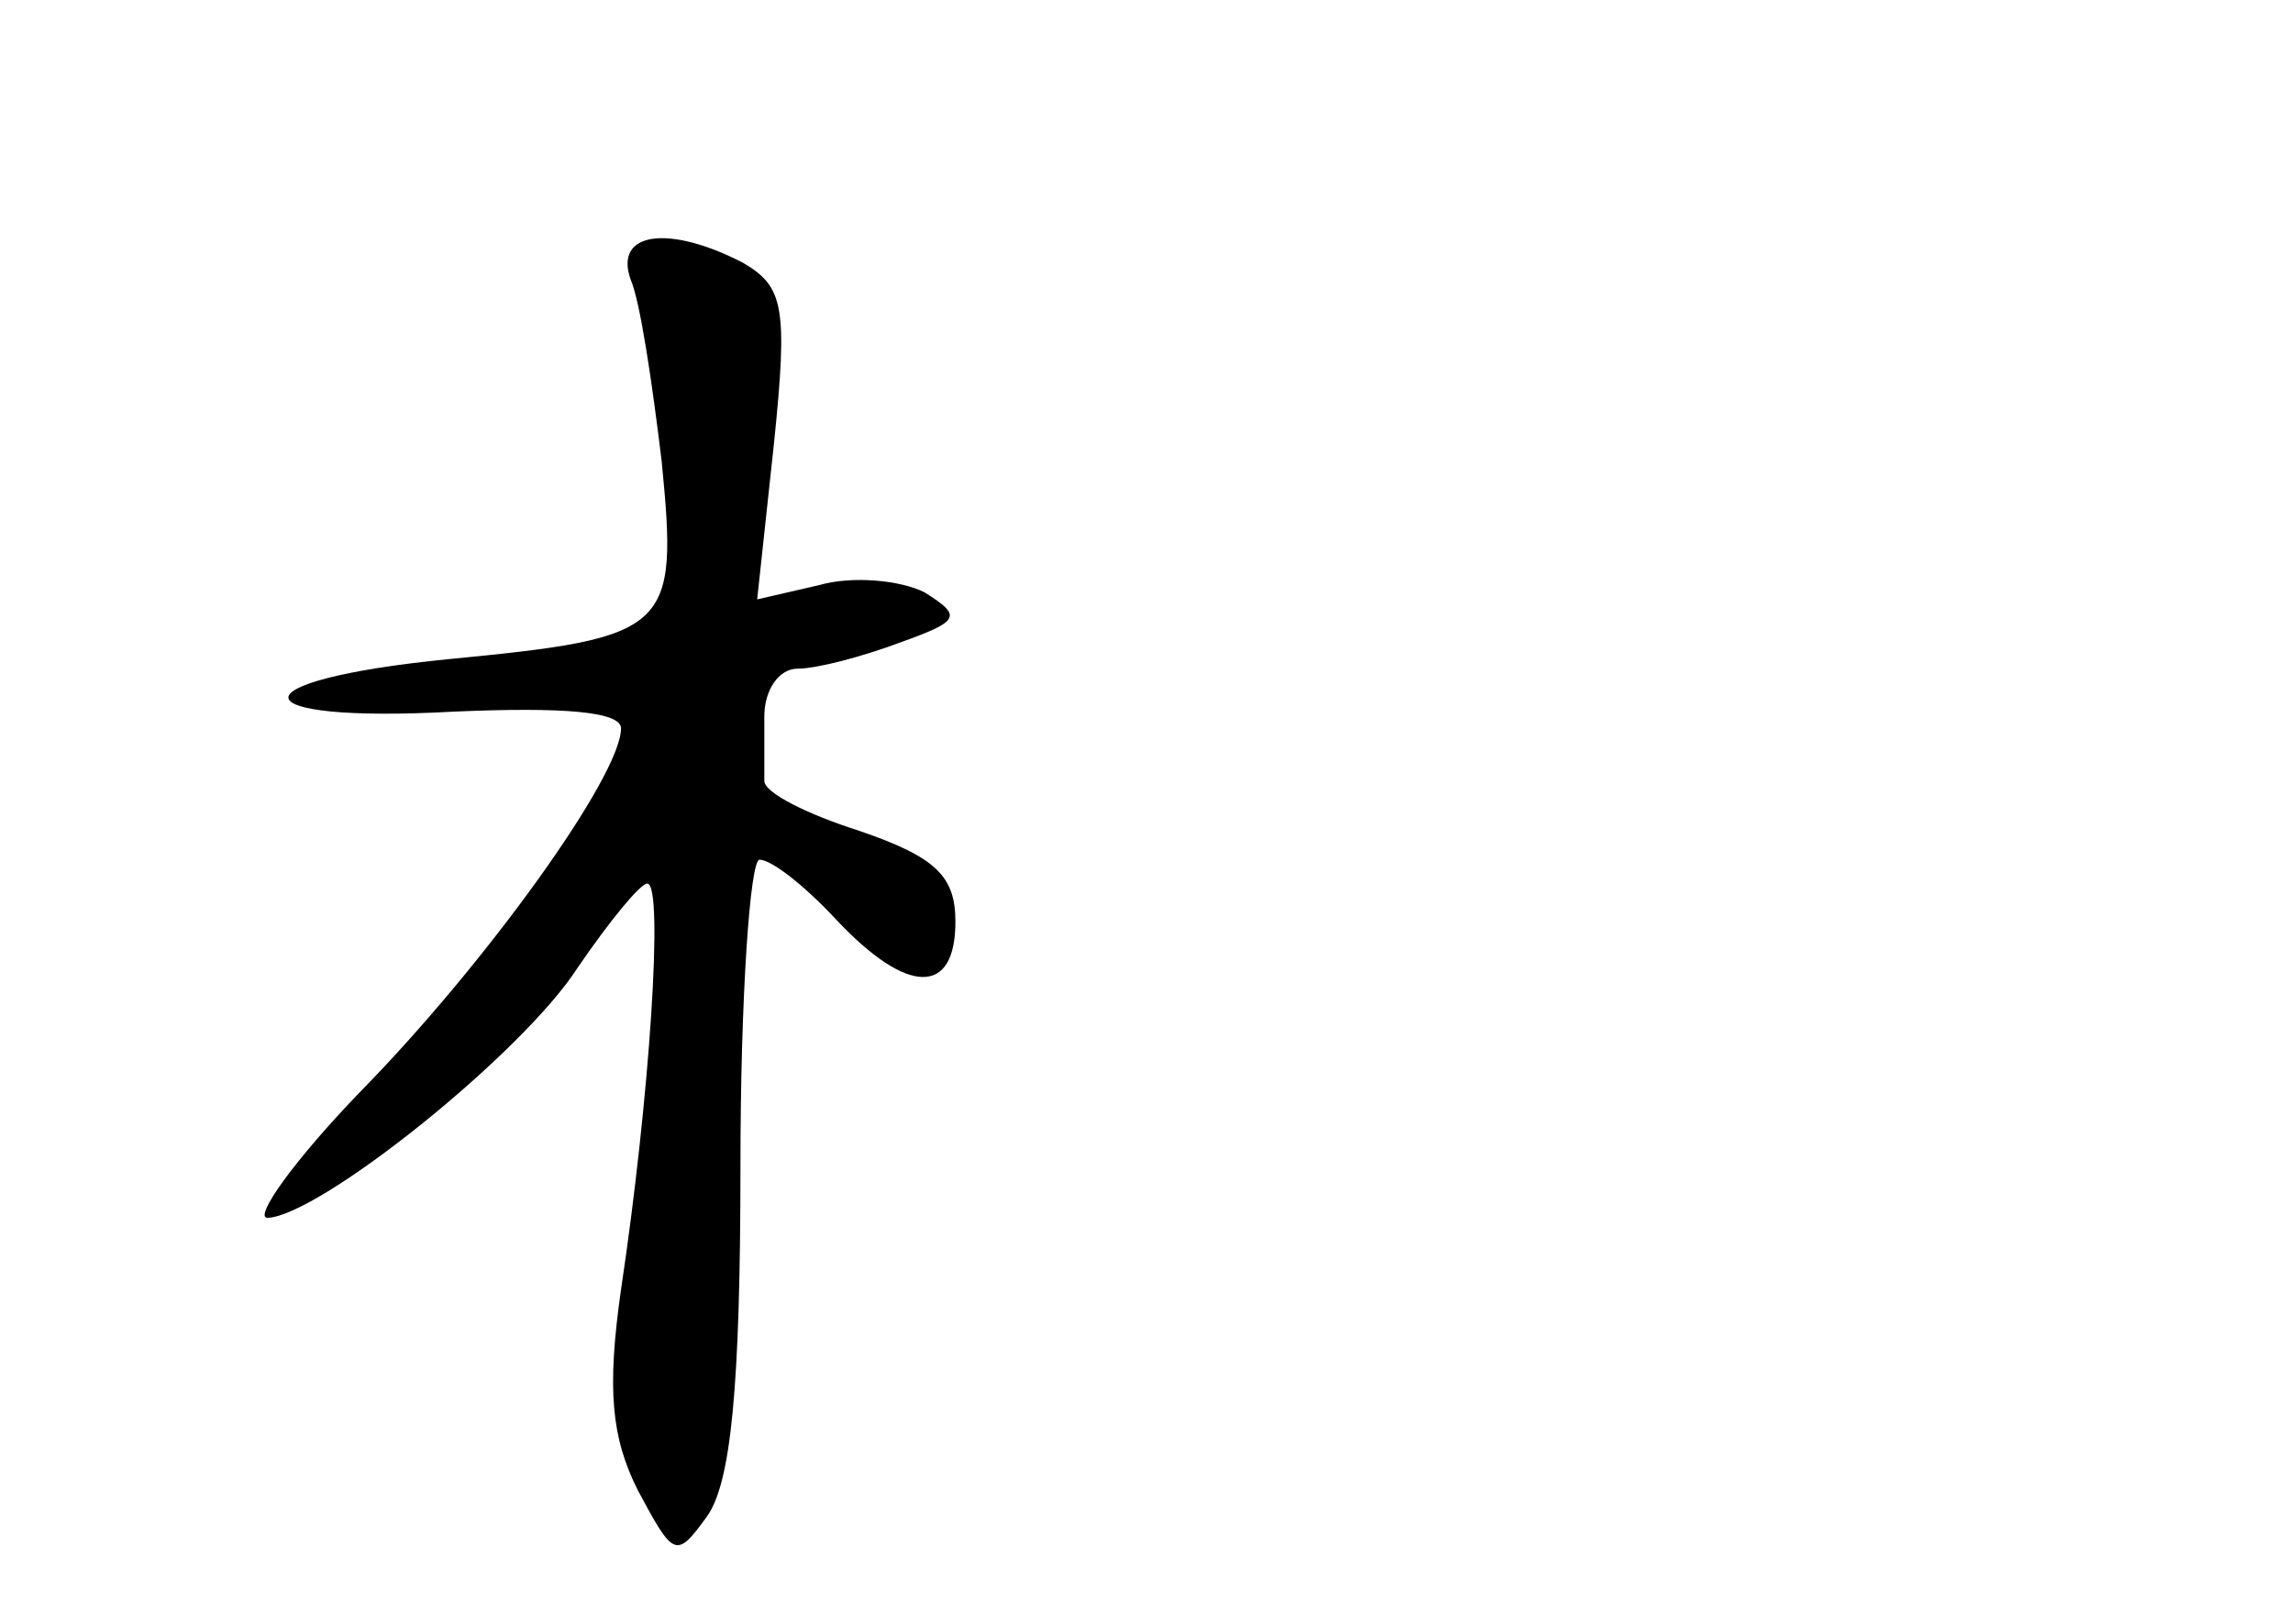 <?xml version="1.0" standalone="no"?>
<!DOCTYPE svg PUBLIC "-//W3C//DTD SVG 20010904//EN"
 "http://www.w3.org/TR/2001/REC-SVG-20010904/DTD/svg10.dtd">
<svg version="1.0" xmlns="http://www.w3.org/2000/svg"
 width="96pt" height="68pt" viewBox="0 0 96 68"
 preserveAspectRatio="xMidYMid meet">
<g transform="translate(0,68) scale(0.1,-0.1)"
fill="#000000" stroke="none">
<path d="M264 563 c4 -9 9 -43 13 -76 7 -71 4 -74 -89 -83 -91 -9 -89 -27 2
-22 46 2 70 0 70 -7 0 -20 -57 -99 -109 -152 -28 -29 -45 -53 -39 -53 22 1
107 69 130 105 13 19 26 35 29 35 7 0 1 -90 -11 -170 -6 -42 -4 -62 7 -84 15
-28 16 -29 29 -11 10 14 14 54 14 147 0 70 4 128 8 128 5 0 19 -11 32 -25 30
-32 50 -32 50 -1 0 19 -8 27 -40 38 -22 7 -40 16 -40 21 0 4 0 16 0 27 0 11 6
20 14 20 8 0 27 5 43 11 25 9 26 11 10 21 -10 5 -30 7 -44 3 l-26 -6 7 65 c6
58 4 66 -13 76 -31 16 -54 13 -47 -7z"/>
</g>
</svg>
